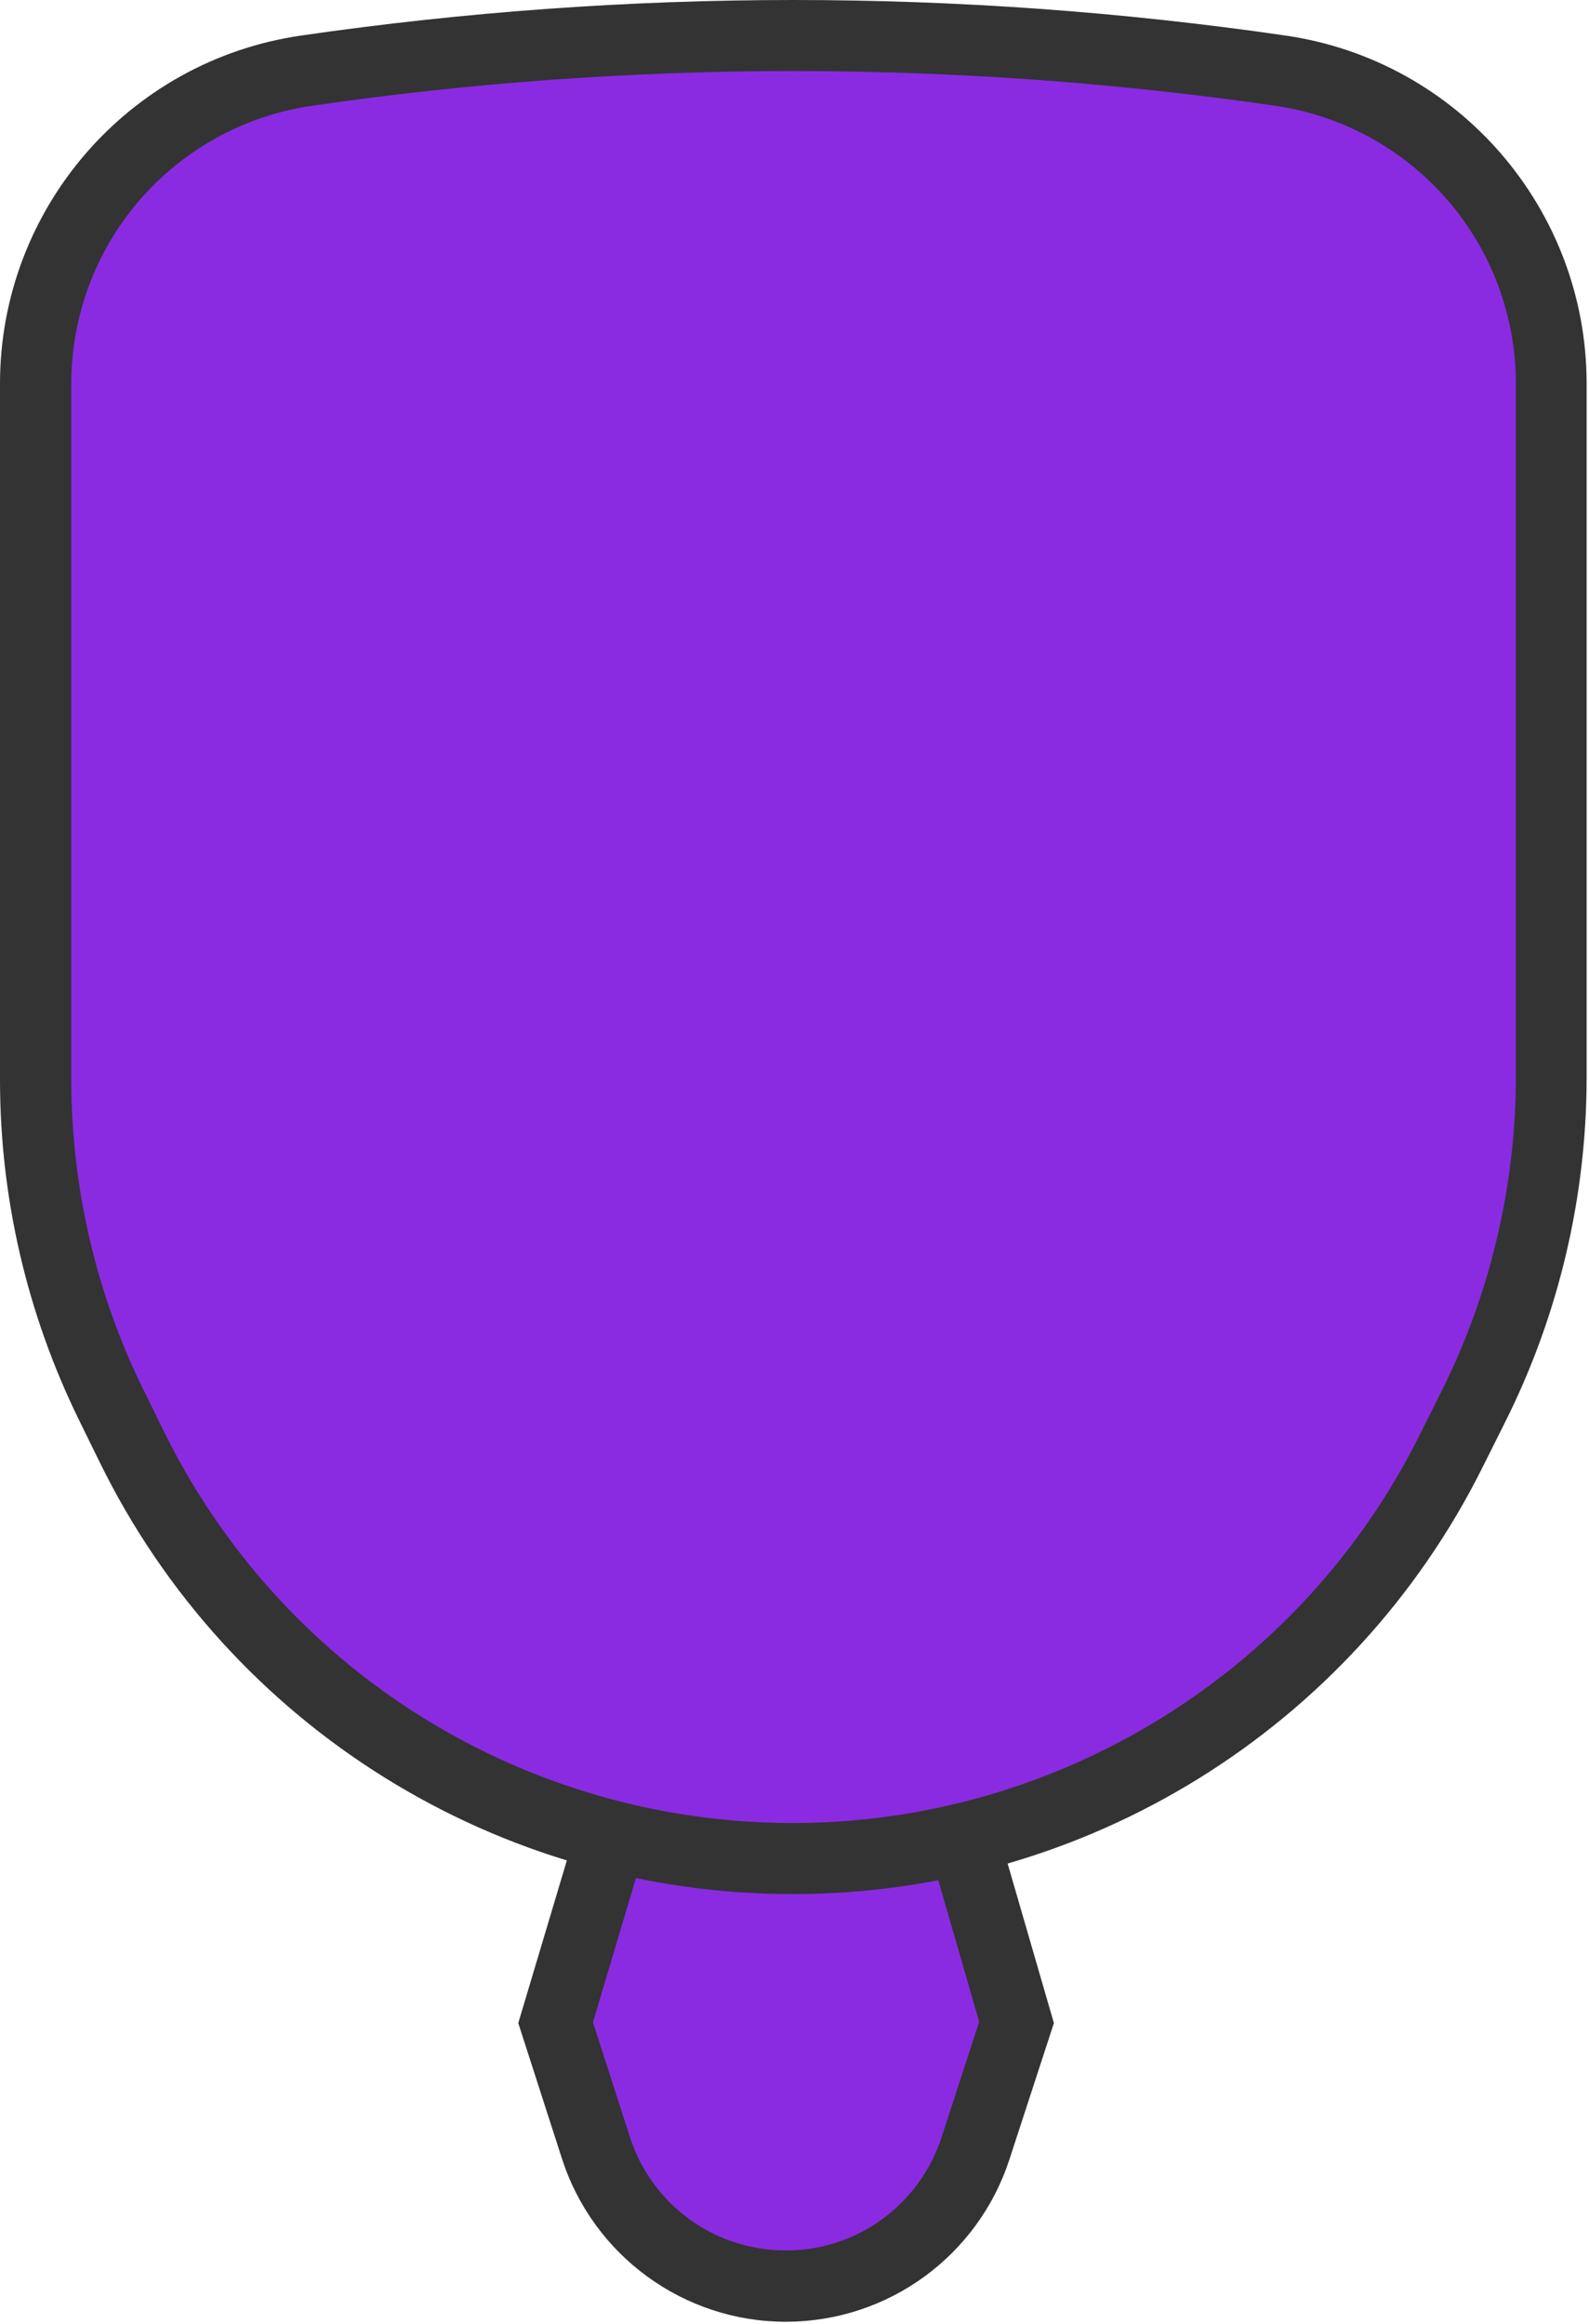 <?xml version="1.0" encoding="UTF-8"?>
<svg width="604px" height="883px" viewBox="0 0 604 883" version="1.1" xmlns="http://www.w3.org/2000/svg" xmlns:xlink="http://www.w3.org/1999/xlink">
    <!-- Generator: Sketch 51.3 (57544) - http://www.bohemiancoding.com/sketch -->
    <title>0-FFFFF6</title>
    <desc>Created with Sketch.</desc>
    <defs></defs>
    <g id="Page-1" stroke="none" stroke-width="1" fill="none" fill-rule="evenodd">
        <g id="0-FFFFF6" transform="translate(0, -22)">
            <g id="Group" transform="translate(197, 650)" fill-rule="nonzero">
                <path d="M101.6,240.7 C68.6,240.7 39.5,219.6 29.4,188.1 L14.1,140.6 L51.9,14 L152.8,14.3 L189.2,140.4 L173.6,188.3 C163.4,219.5 134.5,240.6 101.6,240.6 L101.6,240.7 Z" id="Shape" fill="#8A2BE2"></path>
                <path d="M62,27.6 L142.7,27.8 L175.2,140.2 L160.9,184.1 C152.5,209.8 128.8,227.1 101.8,227.1 L101.7,227.1 C74.5,227.1 50.7,209.7 42.4,183.9 L28.4,140.4 L62,27.6 Z M41.9,0.5 L0,140.7 L16.6,192.2 C28.5,229.1 62.9,254.2 101.7,254.2 L101.9,254.2 C140.5,254.1 174.7,229.3 186.7,192.5 L203.6,140.7 L163,0.8 L41.9,0.5 Z" id="Shape" fill="#333333"></path>
            </g>
            <g id="Group" transform="translate(0, 22)" fill-rule="nonzero">
                <path d="M301.3,706.2 C249,706.2 197.8,691.6 153.4,663.9 C109,636.2 73.3,596.8 50.2,549.8 L42.3,533.7 C23.5,495.5 13.6,452.8 13.6,410.3 L13.6,145.8 C13.6,116.9 24,89 42.9,67.1 C61.8,45.3 88,30.9 116.5,26.8 C177.6,17.9 239.9,13.4 301.6,13.4 C363.3,13.4 425.6,17.9 486.7,26.8 C515.3,30.9 541.4,45.3 560.3,67.1 C579.2,88.9 589.6,116.9 589.6,145.8 L589.6,409.2 C589.6,452.4 579.4,495.7 560.1,534.4 L551.5,551.6 C528.2,598.1 492.6,637.1 448.4,664.4 C404.2,691.8 353.3,706.2 301.3,706.2 Z" id="Shape" fill="#8A2BE2"></path>
                <path d="M301.6,27 C362.7,27 424.3,31.4 484.8,40.2 C510.2,43.9 533.4,56.6 550.2,76 C567,95.4 576.2,120.2 576.2,145.8 L576.2,409.2 C576.2,450.3 566.5,491.5 548.1,528.3 L539.5,545.5 C517.4,589.8 483.4,626.9 441.3,652.9 C399.2,678.9 350.8,692.7 301.4,692.7 L301.3,692.7 C251.5,692.7 202.8,678.8 160.5,652.5 C118.2,626.2 84.3,588.6 62.3,543.9 L54.4,527.8 C36.5,491.5 27.1,450.8 27.1,410.3 L27.1,145.8 C27.1,120.2 36.3,95.4 53.1,76 C69.9,56.6 93.1,43.9 118.5,40.2 C178.9,31.4 240.5,27 301.6,27 Z M301.6,0 C239.1,0 176.6,4.5 114.5,13.5 C48.8,23 0,79.4 0,145.8 L0,410.3 C0,455.2 10.3,499.4 30.1,539.7 L38,555.8 C87.3,656.2 189.4,719.7 301.2,719.7 L301.3,719.7 C412.4,719.7 513.9,656.9 563.5,557.6 L572.1,540.4 C592.5,499.7 603.1,454.8 603.1,409.2 L603.1,145.8 C603.1,79.4 554.3,23 488.6,13.5 C426.6,4.5 364.1,0 301.6,0 Z" id="Shape" fill="#333333"></path>
            </g>
            <polygon id="Shape" points="0 0.9 602.6 0.9 602.6 242.4 0 242.4"></polygon>
        </g>
    </g>
</svg>